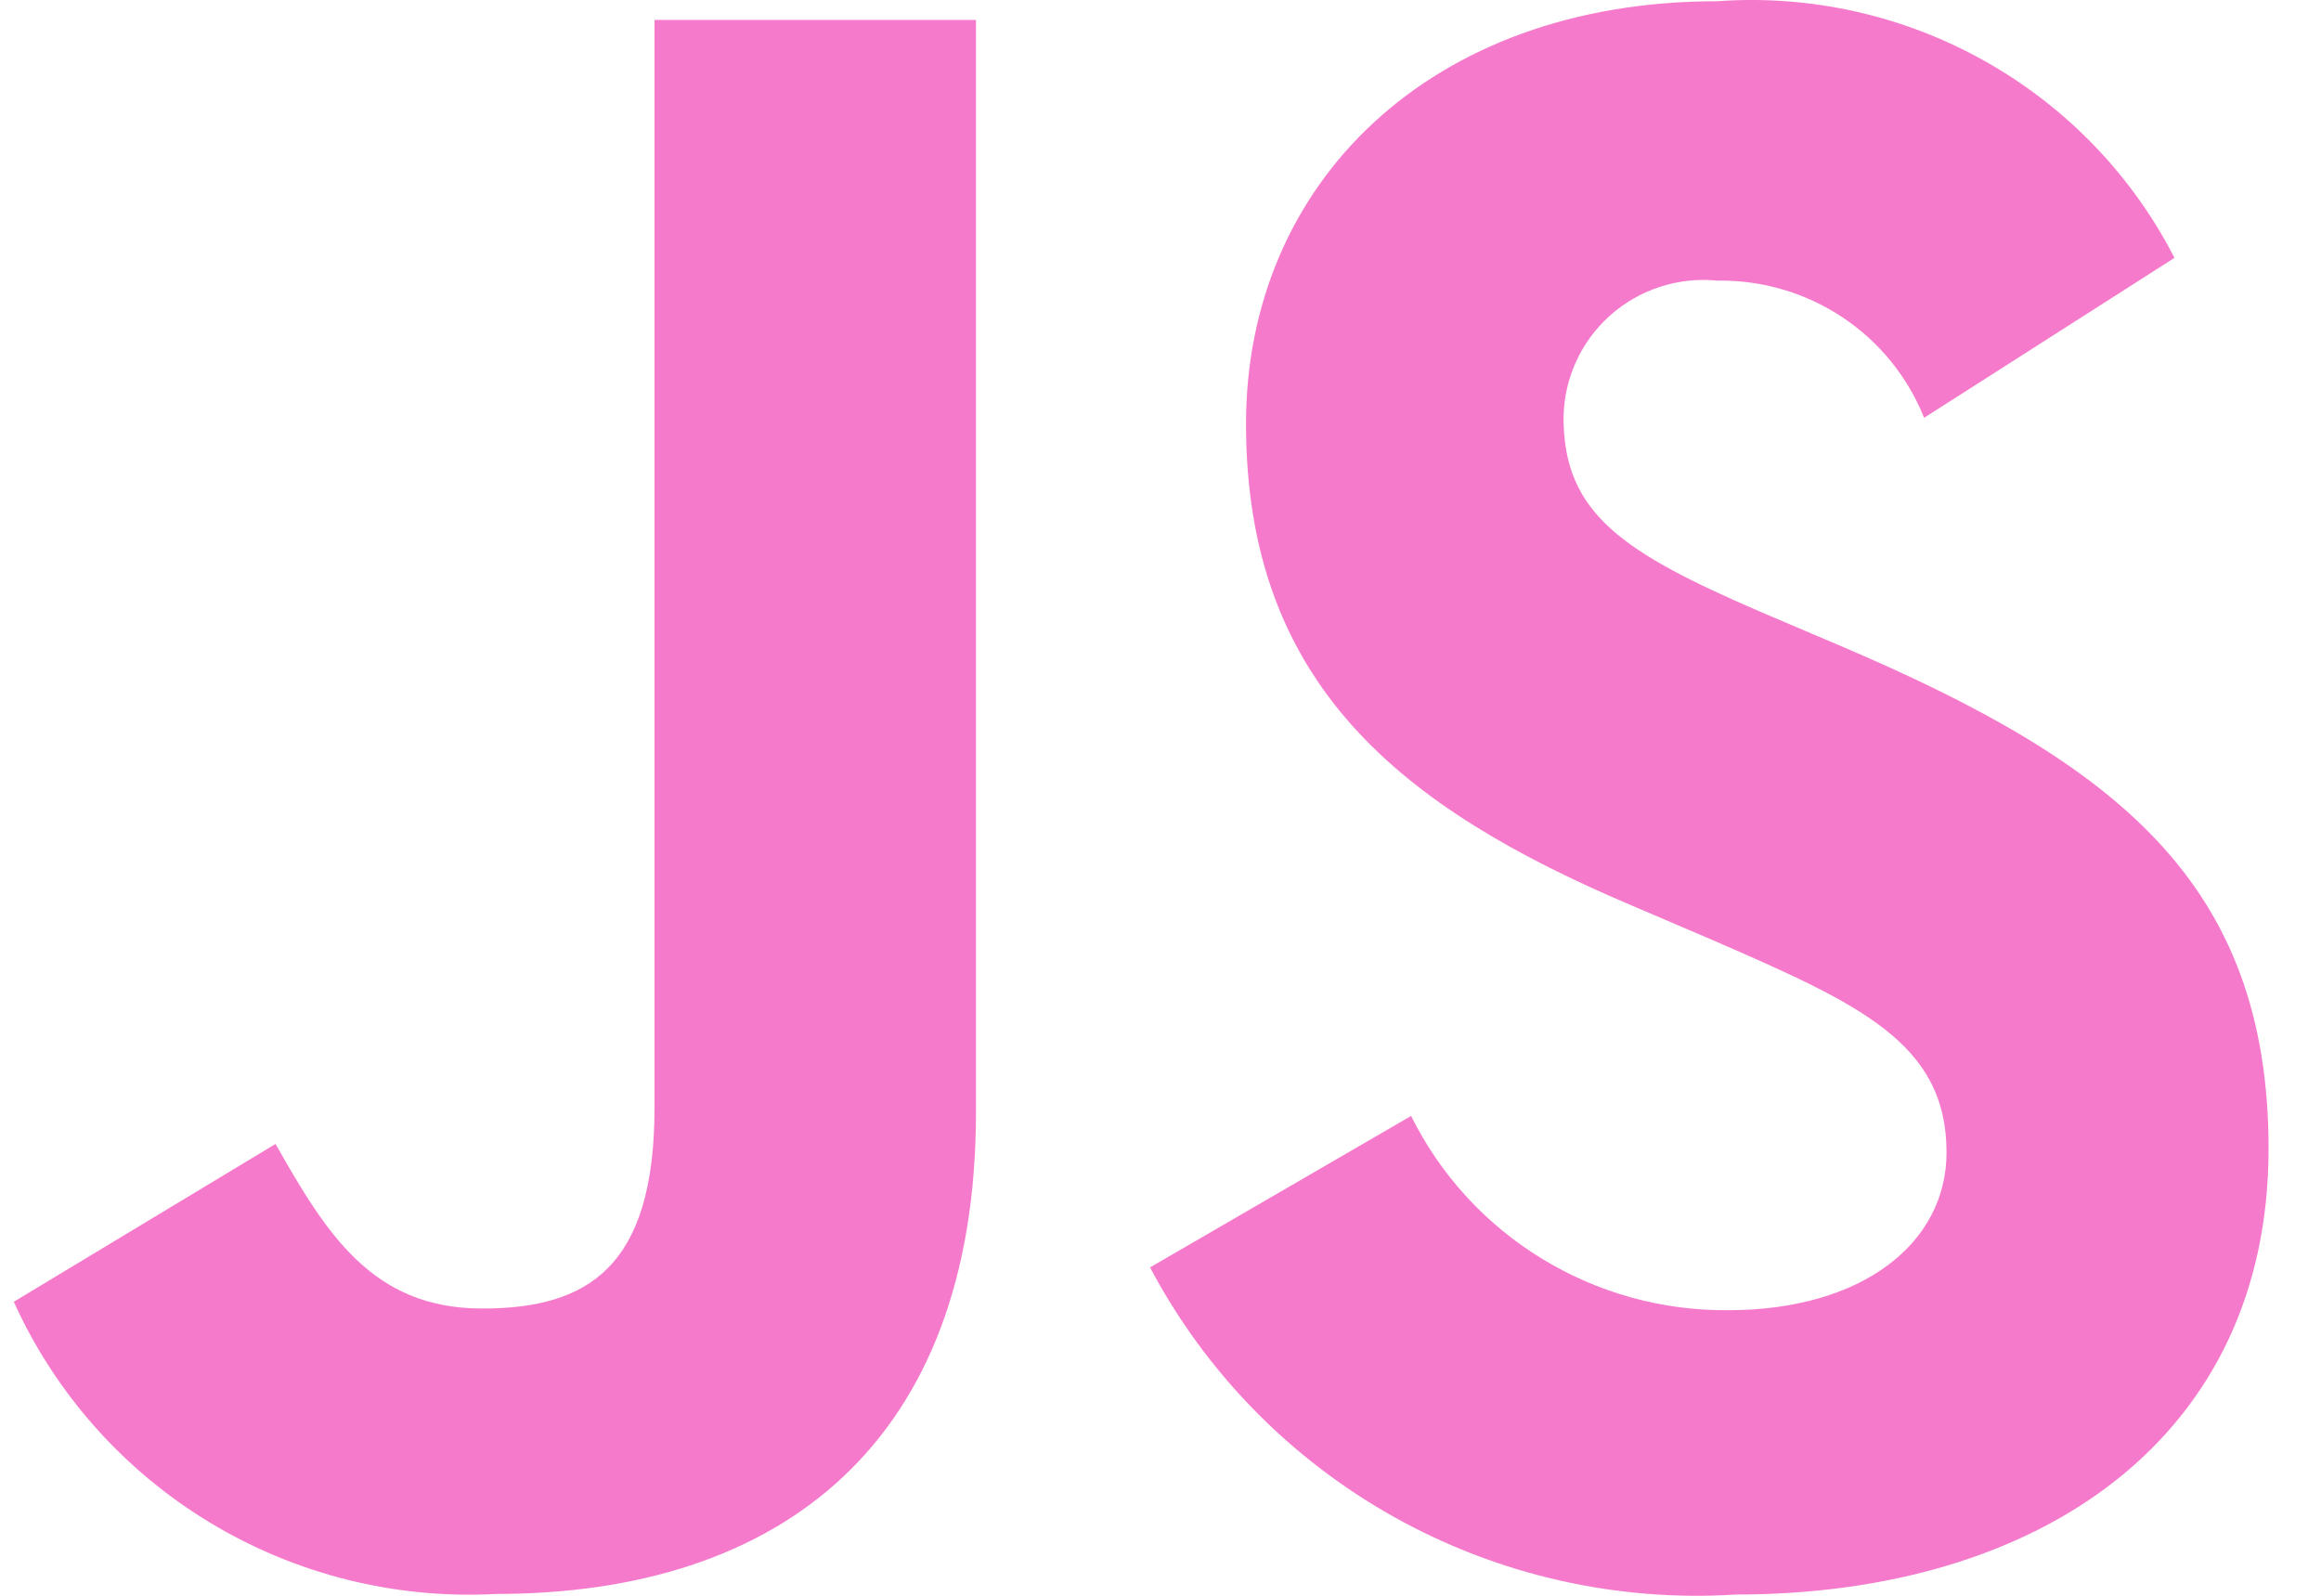 <svg width="32" height="22" viewBox="0 0 32 22" fill="none" xmlns="http://www.w3.org/2000/svg">
<path d="M19.455 15.385C19.857 16.195 20.48 16.877 21.254 17.35C22.027 17.824 22.919 18.071 23.827 18.063C25.664 18.063 26.837 17.149 26.837 15.887C26.837 14.376 25.632 13.84 23.611 12.96L22.503 12.486C19.305 11.131 17.179 9.432 17.179 5.842C17.179 2.534 19.713 0.017 23.671 0.017C24.955 -0.076 26.239 0.21 27.361 0.84C28.483 1.469 29.394 2.413 29.98 3.555L26.528 5.76C26.302 5.194 25.908 4.71 25.399 4.372C24.89 4.035 24.29 3.859 23.678 3.869C23.412 3.842 23.143 3.871 22.888 3.954C22.633 4.036 22.398 4.171 22.199 4.349C21.999 4.527 21.839 4.744 21.729 4.987C21.618 5.23 21.56 5.493 21.557 5.76C21.557 7.083 22.381 7.618 24.277 8.437L25.386 8.909C29.152 10.516 31.277 12.154 31.277 15.837C31.277 19.808 28.143 21.983 23.932 21.983C22.292 22.087 20.657 21.716 19.224 20.916C17.791 20.115 16.621 18.92 15.856 17.473L19.455 15.385ZM3.799 15.771C4.496 17.001 5.129 18.04 6.648 18.04C8.104 18.04 9.024 17.473 9.024 15.269V0.275H13.456V15.331C13.456 19.896 10.764 21.975 6.837 21.975C5.45 22.05 4.073 21.705 2.886 20.986C1.7 20.267 0.76 19.207 0.19 17.947L3.799 15.771Z" fill="#F67ACB"/>
</svg>
